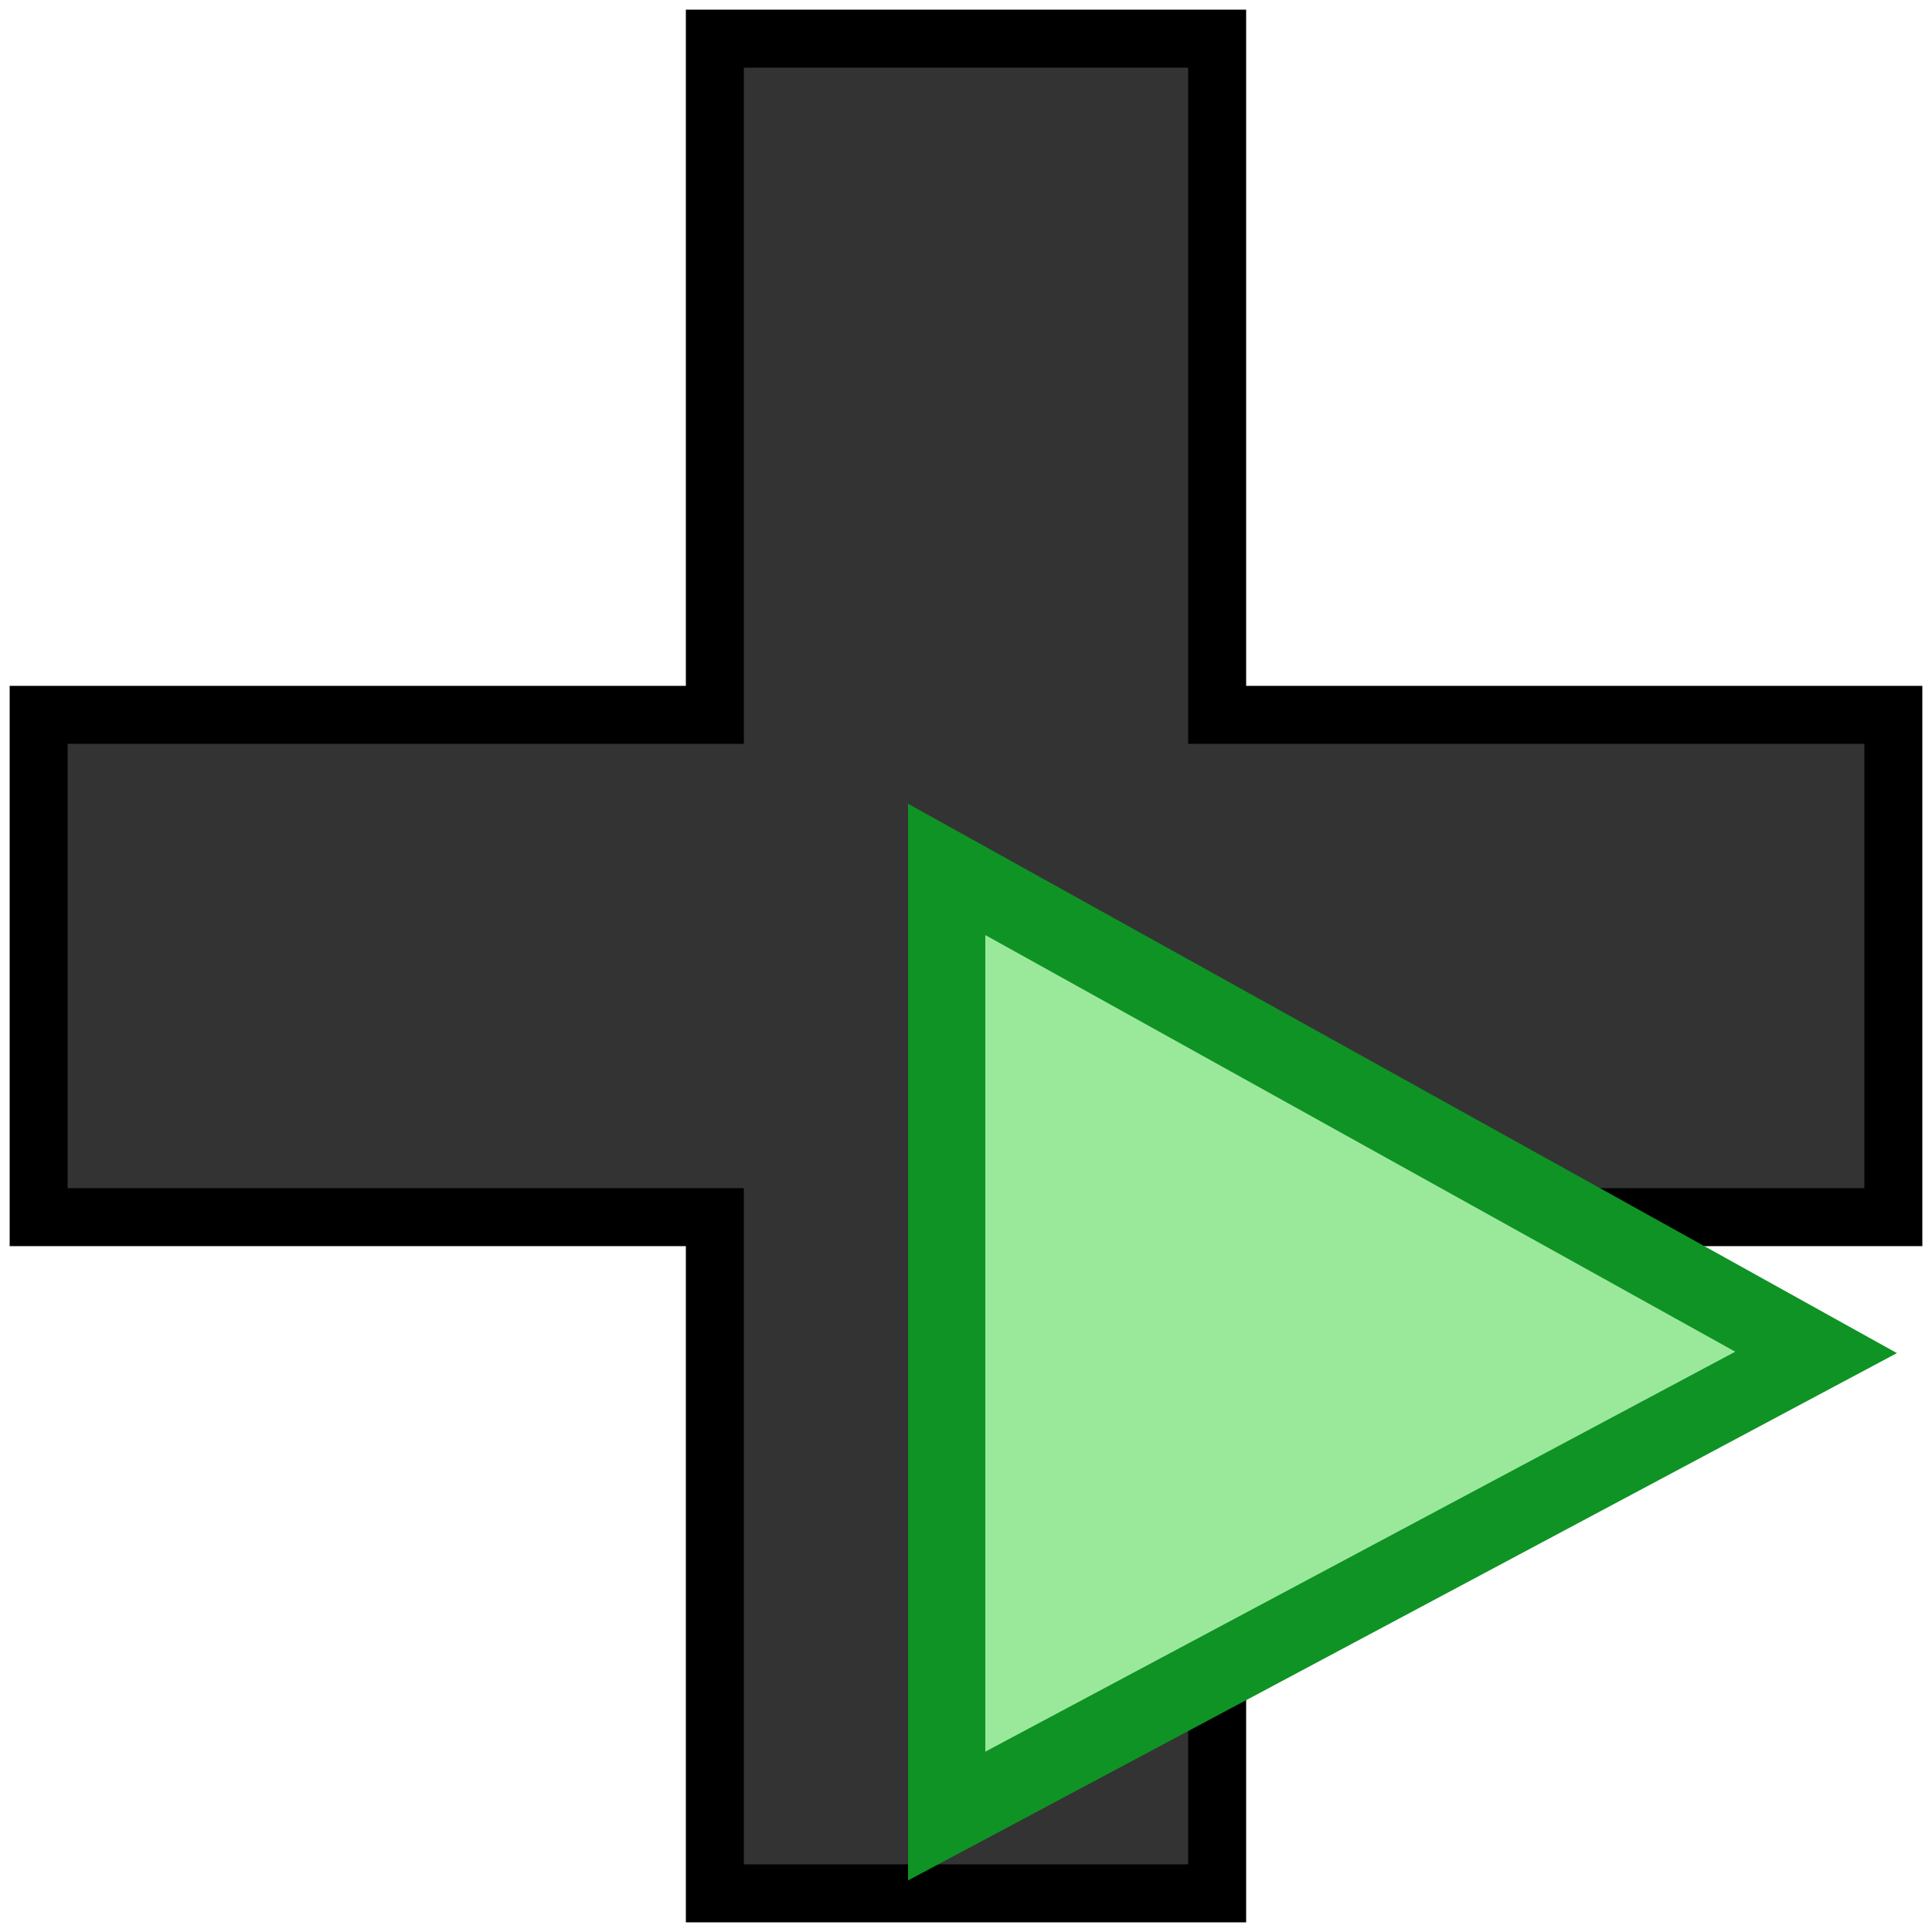 <svg width="100" height="100">
<path style="fill:#333333;;stroke:#000000;stroke-width:3" d="m 2,37 35,0 0,-35 26,0 0,35 35,0 0,26 -35,0 0,35 -26,0 0,-35 -35,0 z"/>
<path style="fill:#9AE99B;stroke:#0F9324;stroke-width:4" d="m 49,45 0,49 45,-24 z"/>
</svg>
